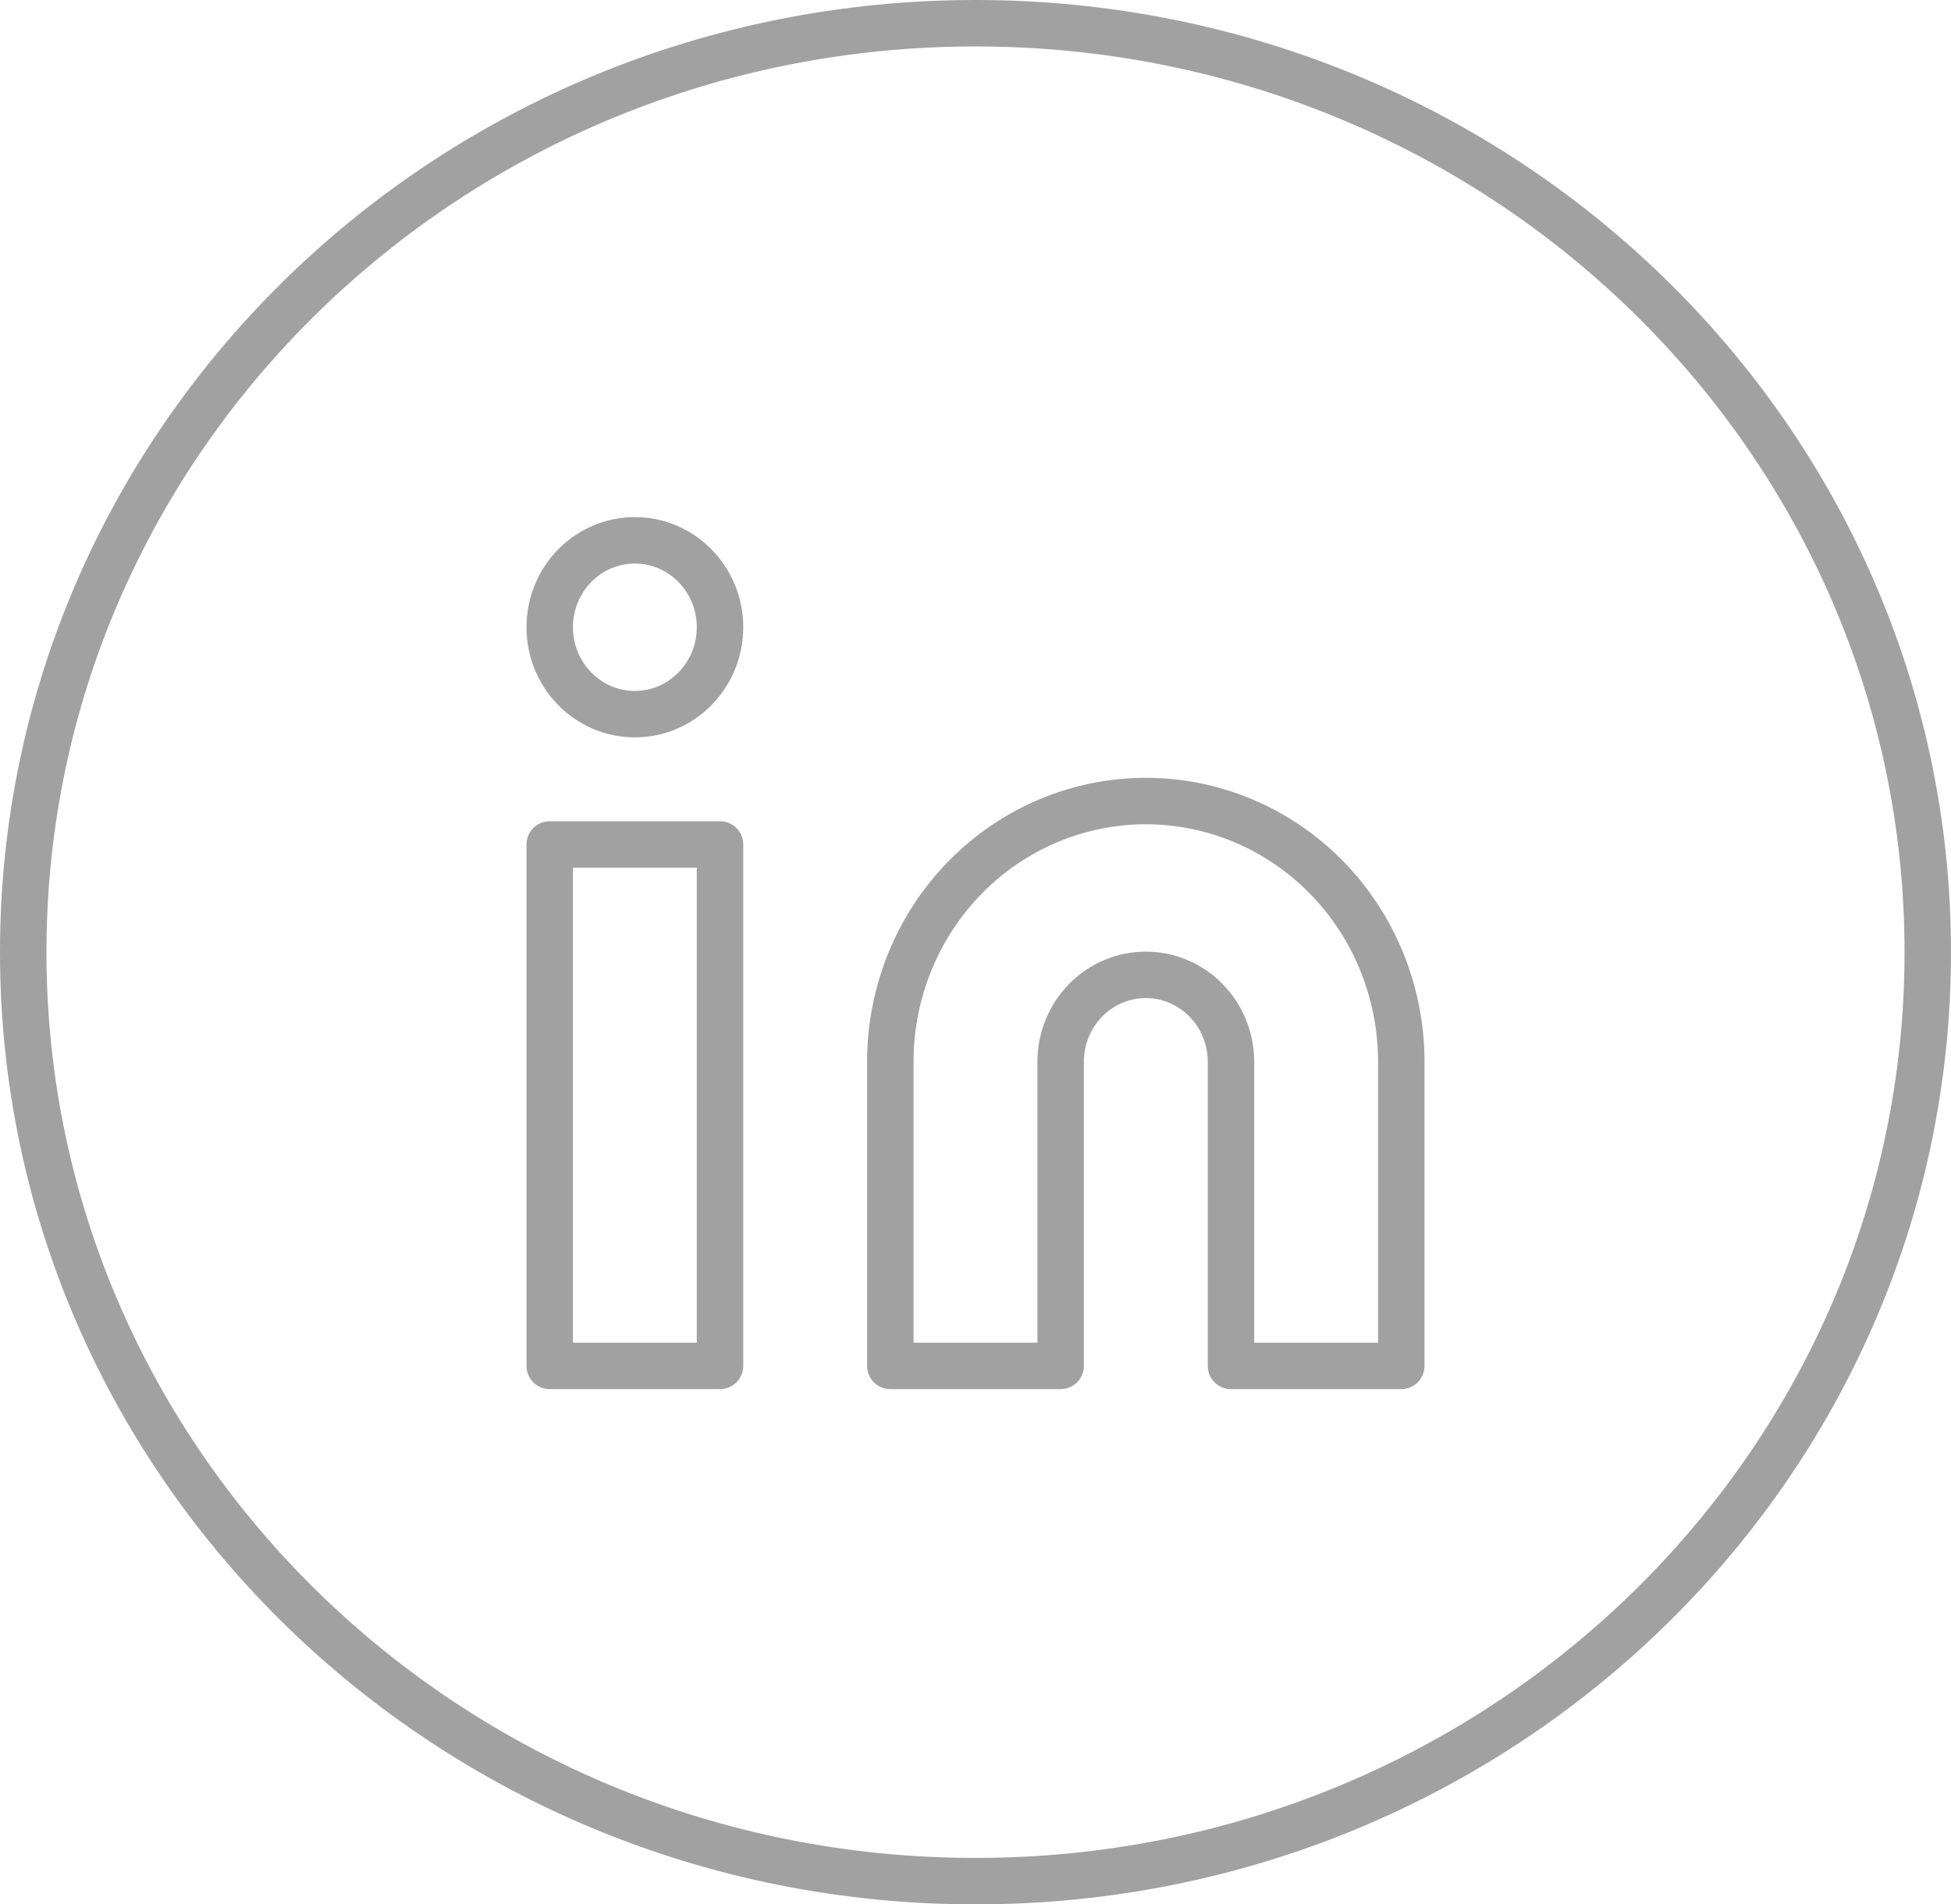 <svg width="42" height="41" viewBox="0 0 42 41" fill="none" xmlns="http://www.w3.org/2000/svg">
<path d="M41.5 20.5C41.5 31.534 32.333 40.5 21 40.5C9.667 40.5 0.5 31.534 0.5 20.5C0.5 9.466 9.667 0.5 21 0.5C32.333 0.5 41.5 9.466 41.5 20.5Z" stroke="#A1A1A1"/>
<path d="M24.666 17.246C26.125 17.246 27.524 17.837 28.556 18.89C29.587 19.942 30.166 21.37 30.166 22.859V29.407H26.5V22.859C26.5 22.363 26.307 21.887 25.963 21.536C25.619 21.185 25.153 20.988 24.666 20.988C24.18 20.988 23.714 21.185 23.37 21.536C23.026 21.887 22.833 22.363 22.833 22.859V29.407H19.166V22.859C19.166 21.37 19.746 19.942 20.777 18.89C21.809 17.837 23.208 17.246 24.666 17.246V17.246Z" stroke="#A1A1A1" stroke-linecap="round" stroke-linejoin="round"/>
<path d="M15.5 18.181H11.834V29.407H15.5V18.181Z" stroke="#A1A1A1" stroke-linecap="round" stroke-linejoin="round"/>
<path d="M13.667 15.375C14.679 15.375 15.5 14.537 15.5 13.504C15.5 12.47 14.679 11.633 13.667 11.633C12.654 11.633 11.834 12.47 11.834 13.504C11.834 14.537 12.654 15.375 13.667 15.375Z" stroke="#A1A1A1" stroke-linecap="round" stroke-linejoin="round"/>
</svg>
